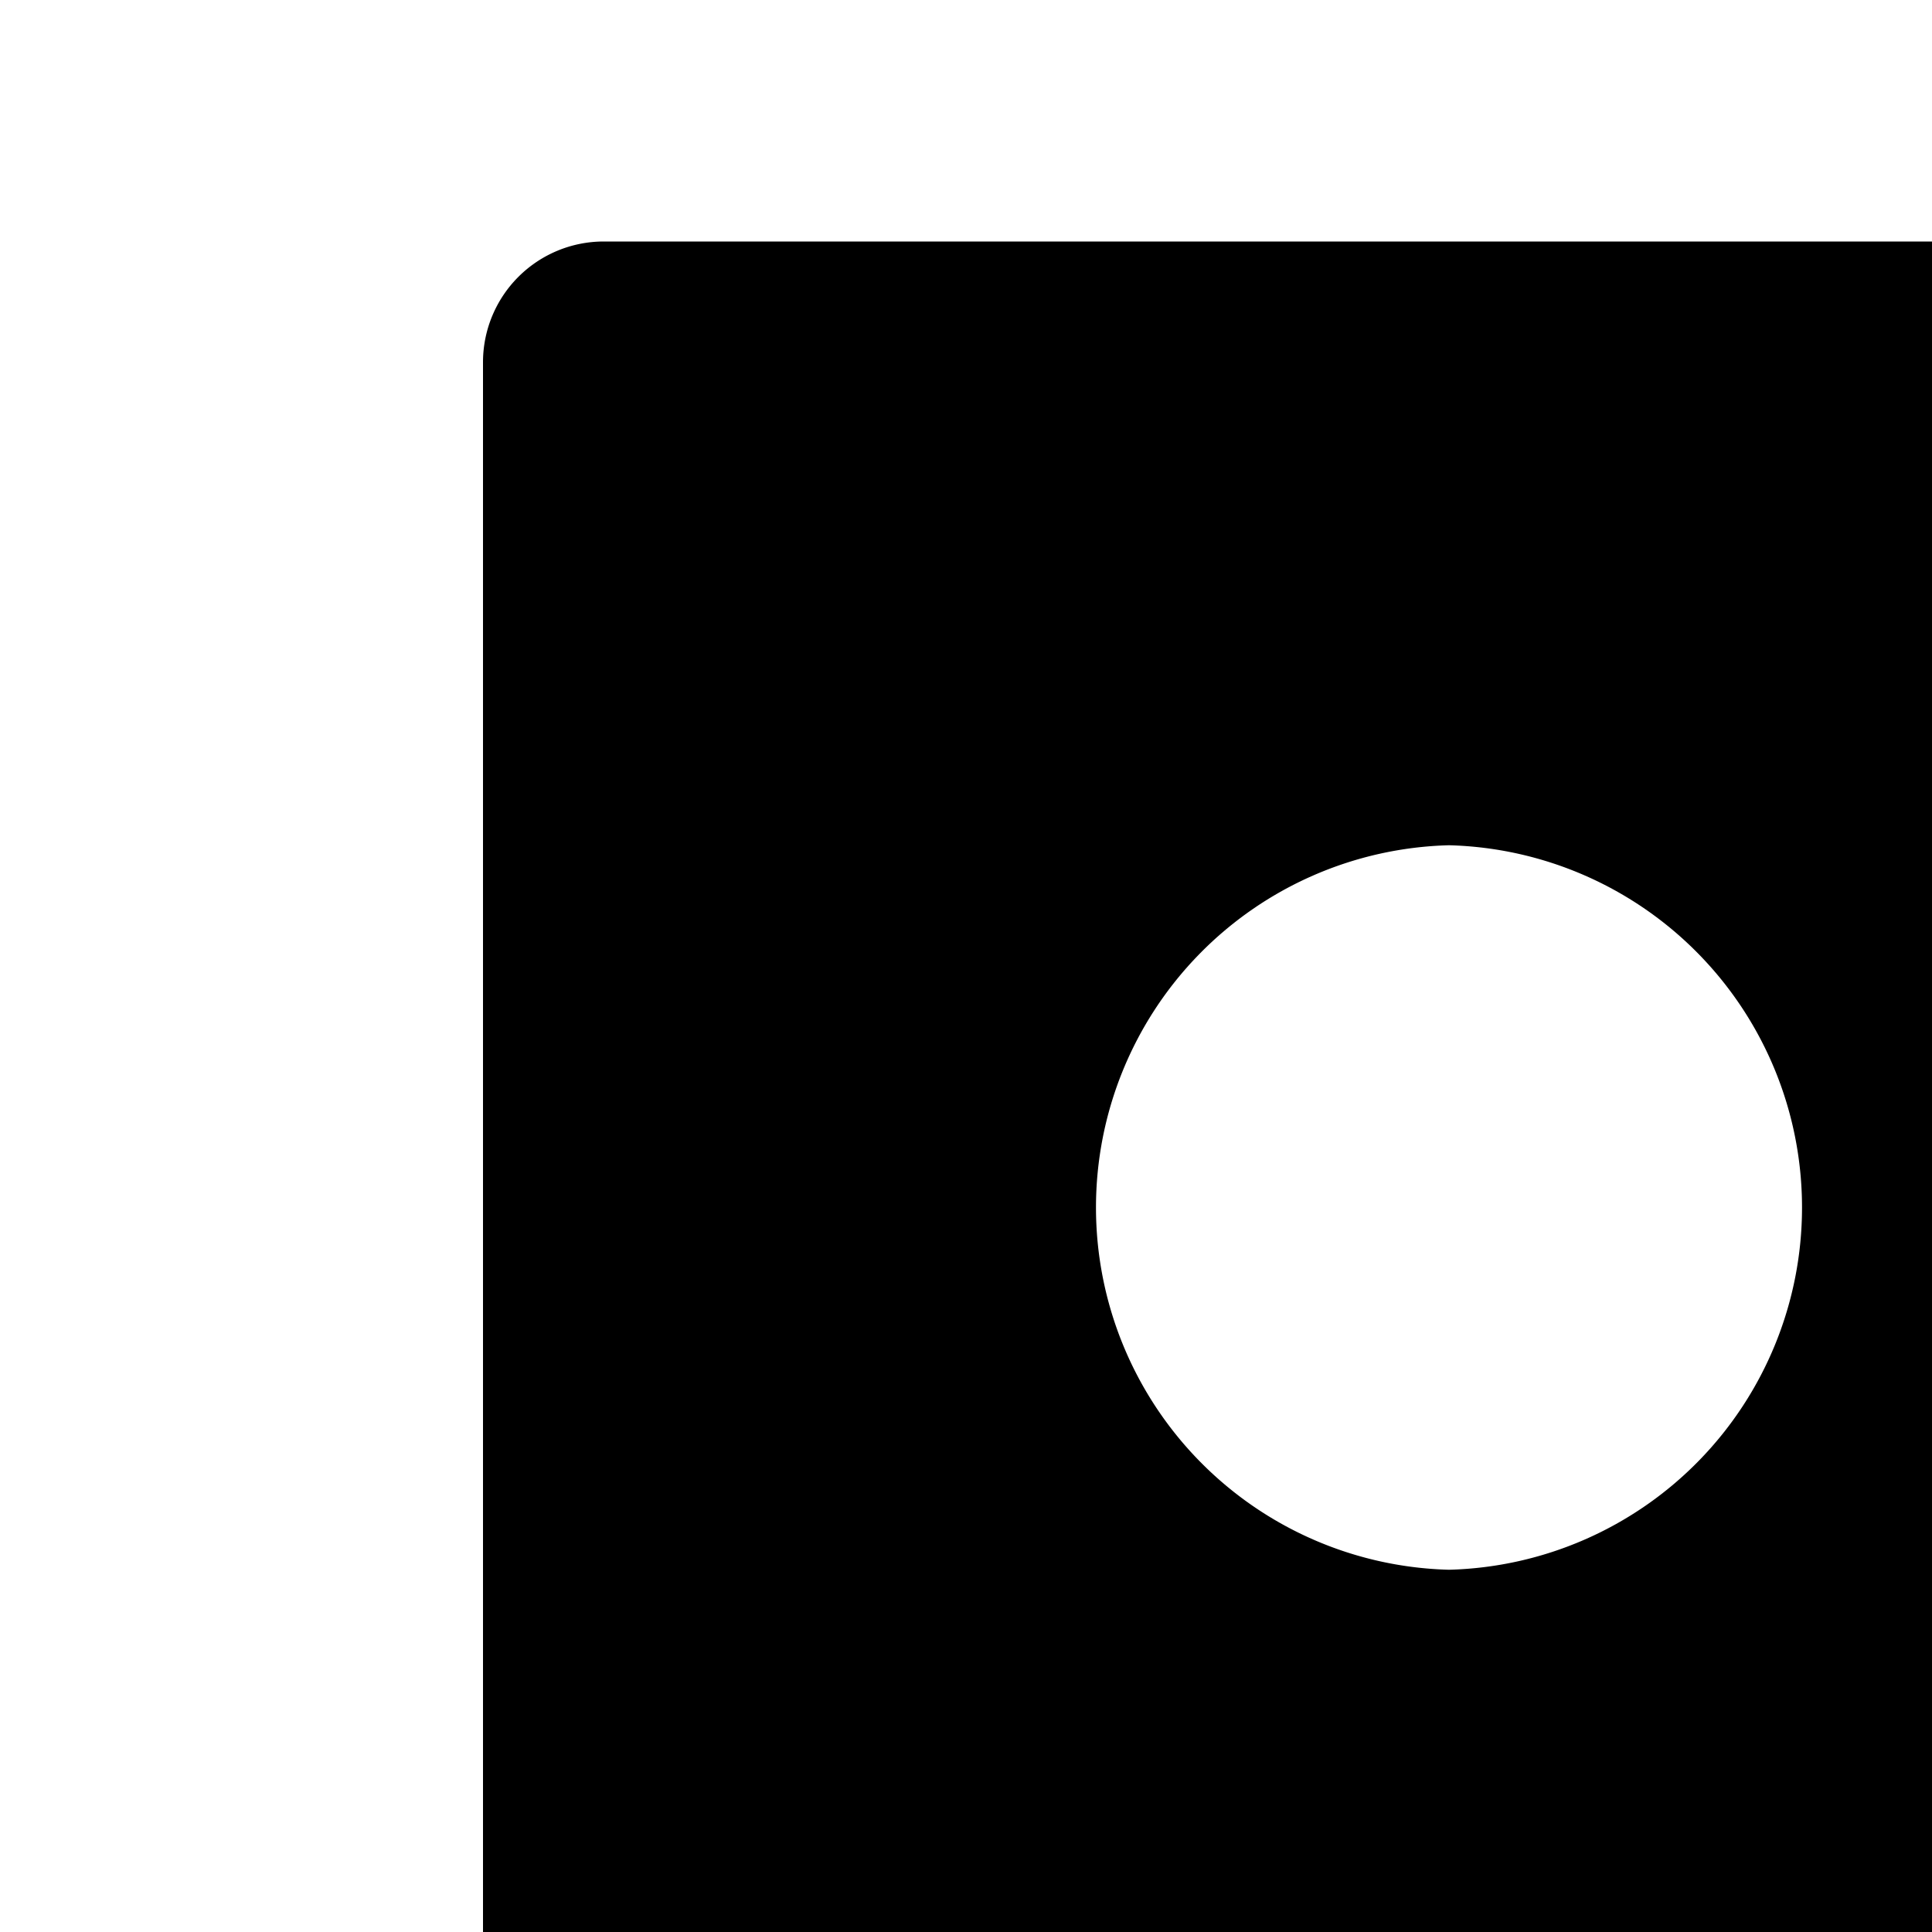 <svg xmlns="http://www.w3.org/2000/svg" viewBox="0 0 16 16"><path d="M16.8 2H5a1 1 0 0 0-1 1v18a1 1 0 0 0 1 1h11.8a3.27 3.27 0 0 0 3.2-3.333V5.333A3.27 3.27 0 0 0 16.8 2zM12 7a3.001 3.001 0 0 1 0 6 3.001 3.001 0 0 1 0-6zm2 11h-4a1 1 0 0 1 0-2h4a1 1 0 0 1 0 2z"/></svg>